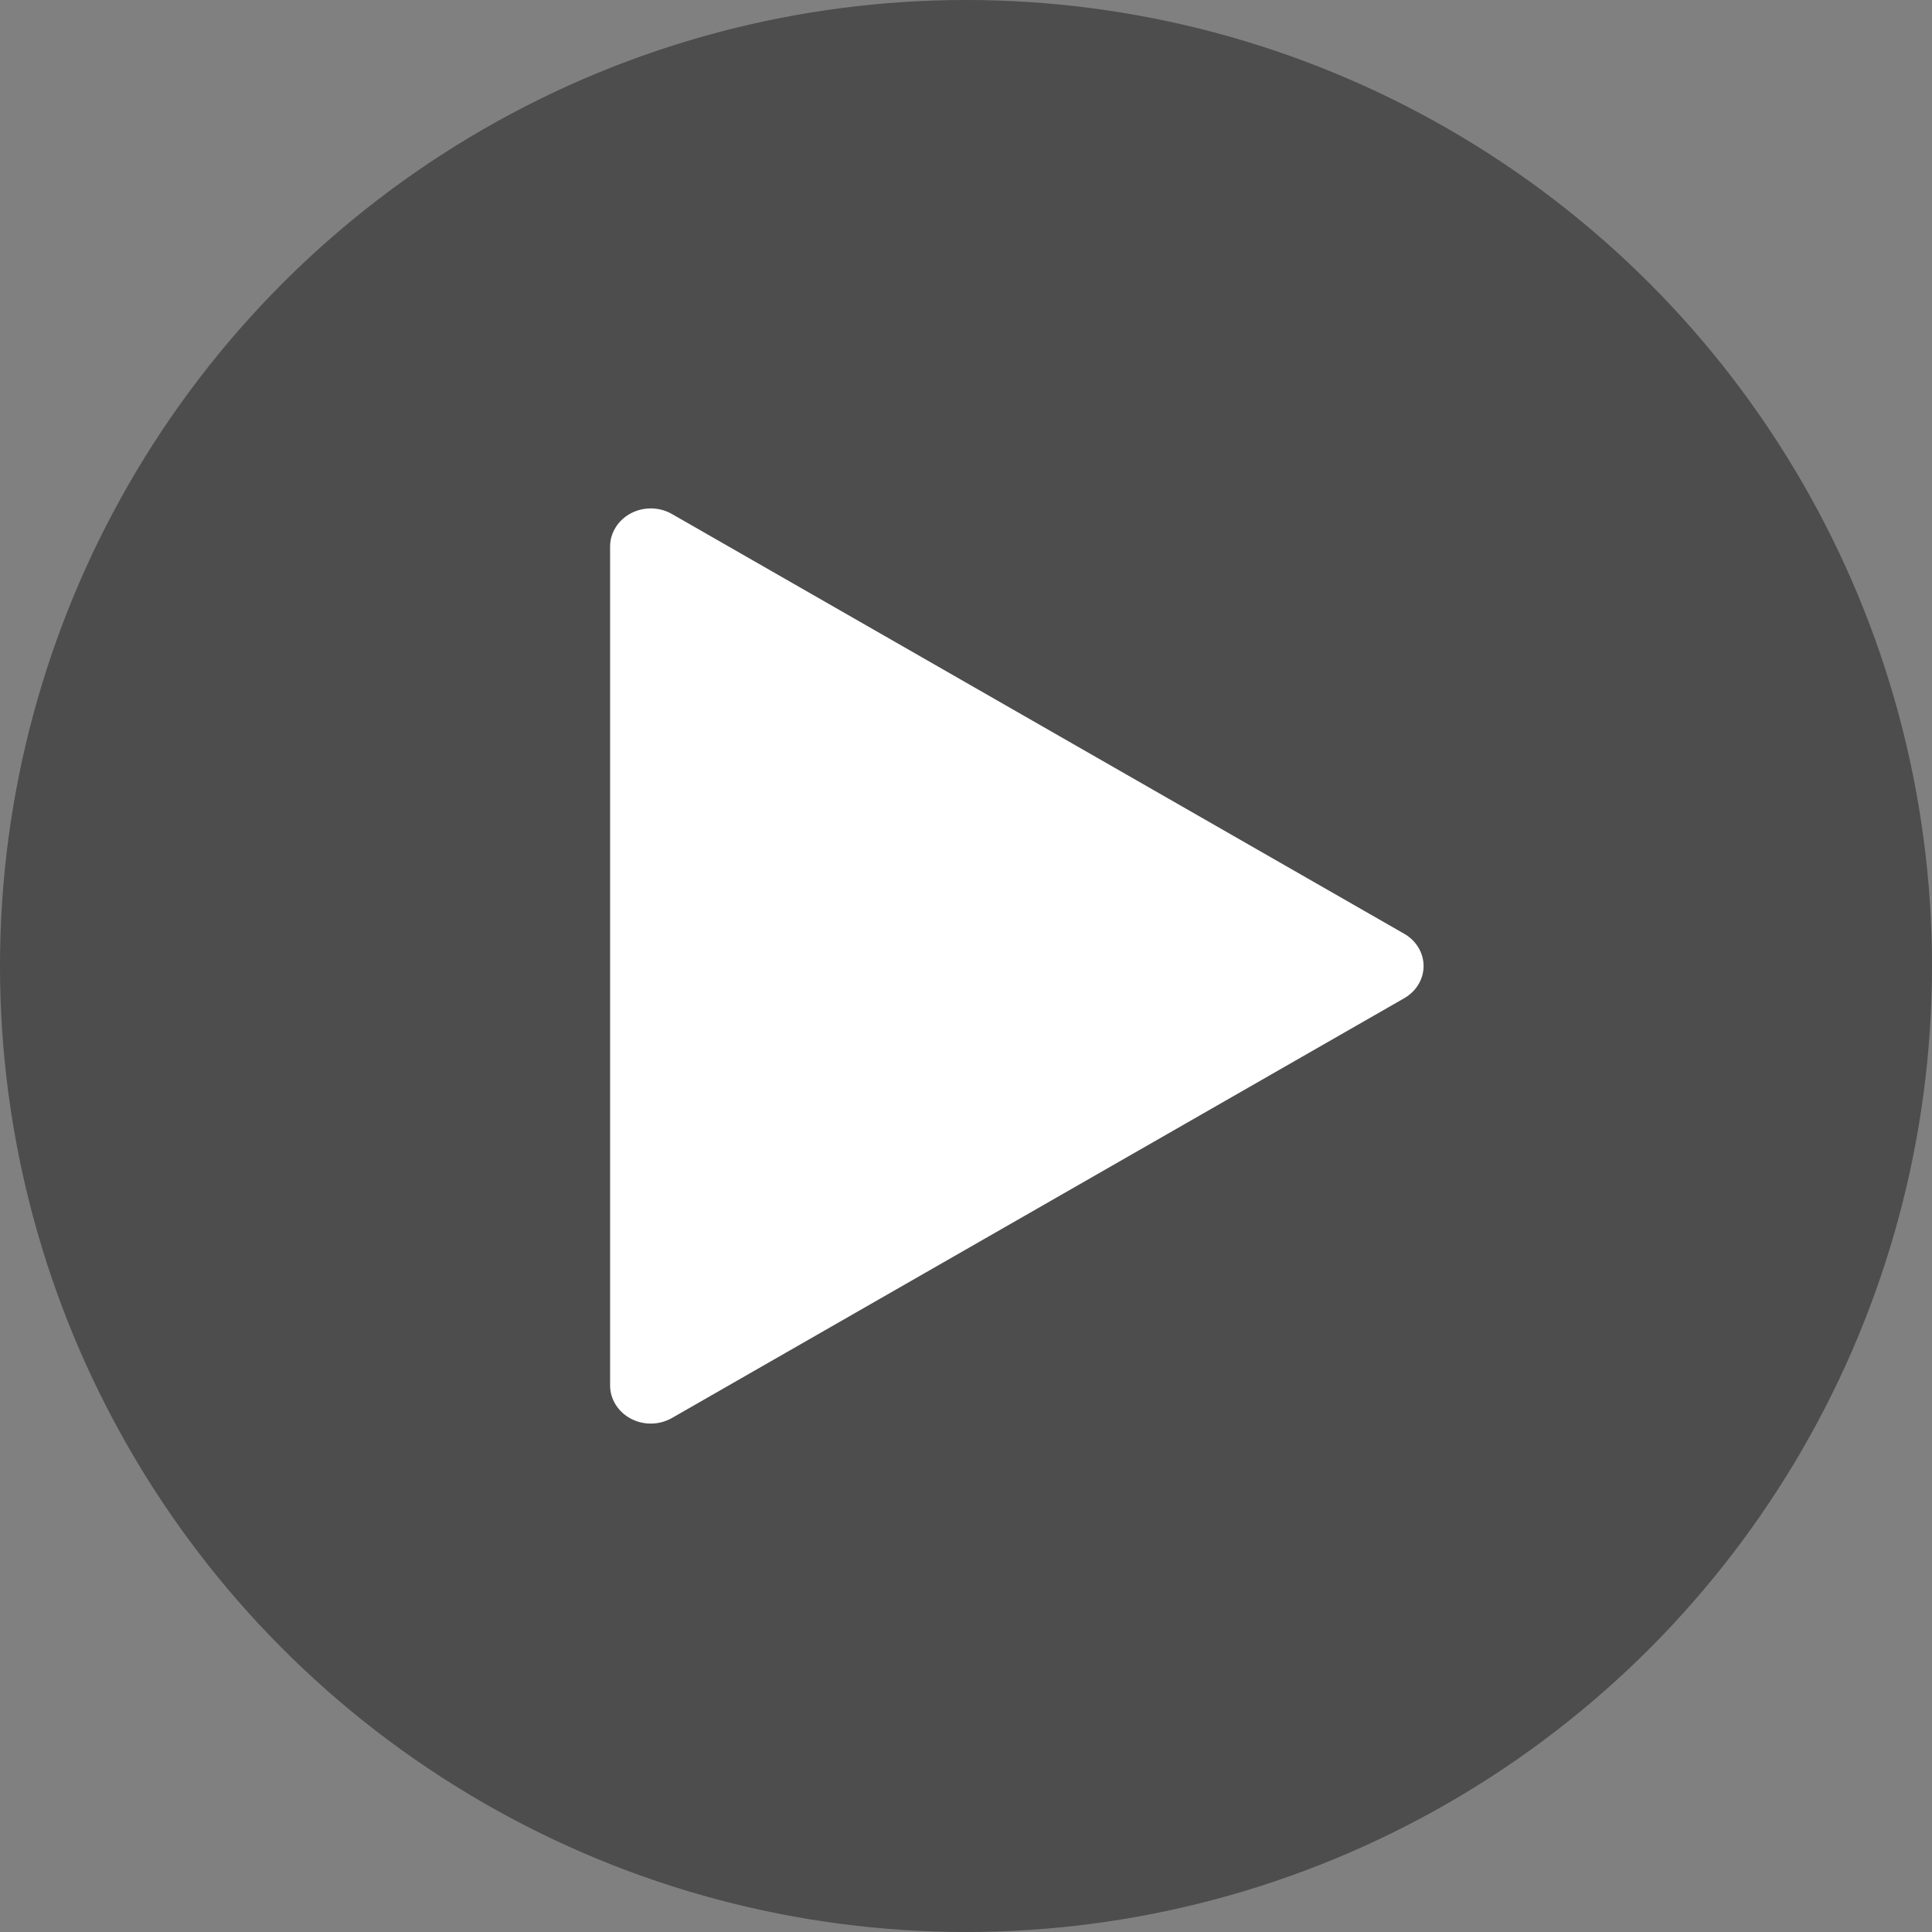 <svg width="38" height="38" viewBox="0 0 38 38" fill="none" xmlns="http://www.w3.org/2000/svg">
<rect x="0" y="0" width="38" height="38" fill="#808080" stroke="none"/>
<circle opacity="0.4" cx="19" cy="19" r="19" fill="black"/>
<path d="M27.612 18.362L13.22 10.112C13.099 10.042 12.96 10.003 12.818 10C12.675 9.997 12.535 10.03 12.411 10.095C12.286 10.16 12.183 10.255 12.111 10.37C12.038 10.485 12 10.616 12 10.749V27.251C12 27.384 12.038 27.515 12.111 27.63C12.183 27.745 12.286 27.84 12.411 27.905C12.535 27.97 12.675 28.003 12.818 28C12.96 27.997 13.099 27.958 13.22 27.888L27.612 19.638C27.73 19.572 27.828 19.479 27.896 19.367C27.964 19.255 28 19.129 28 19C28 18.871 27.964 18.745 27.896 18.633C27.828 18.521 27.73 18.428 27.612 18.362V18.362Z" fill="white"/>
</svg>
